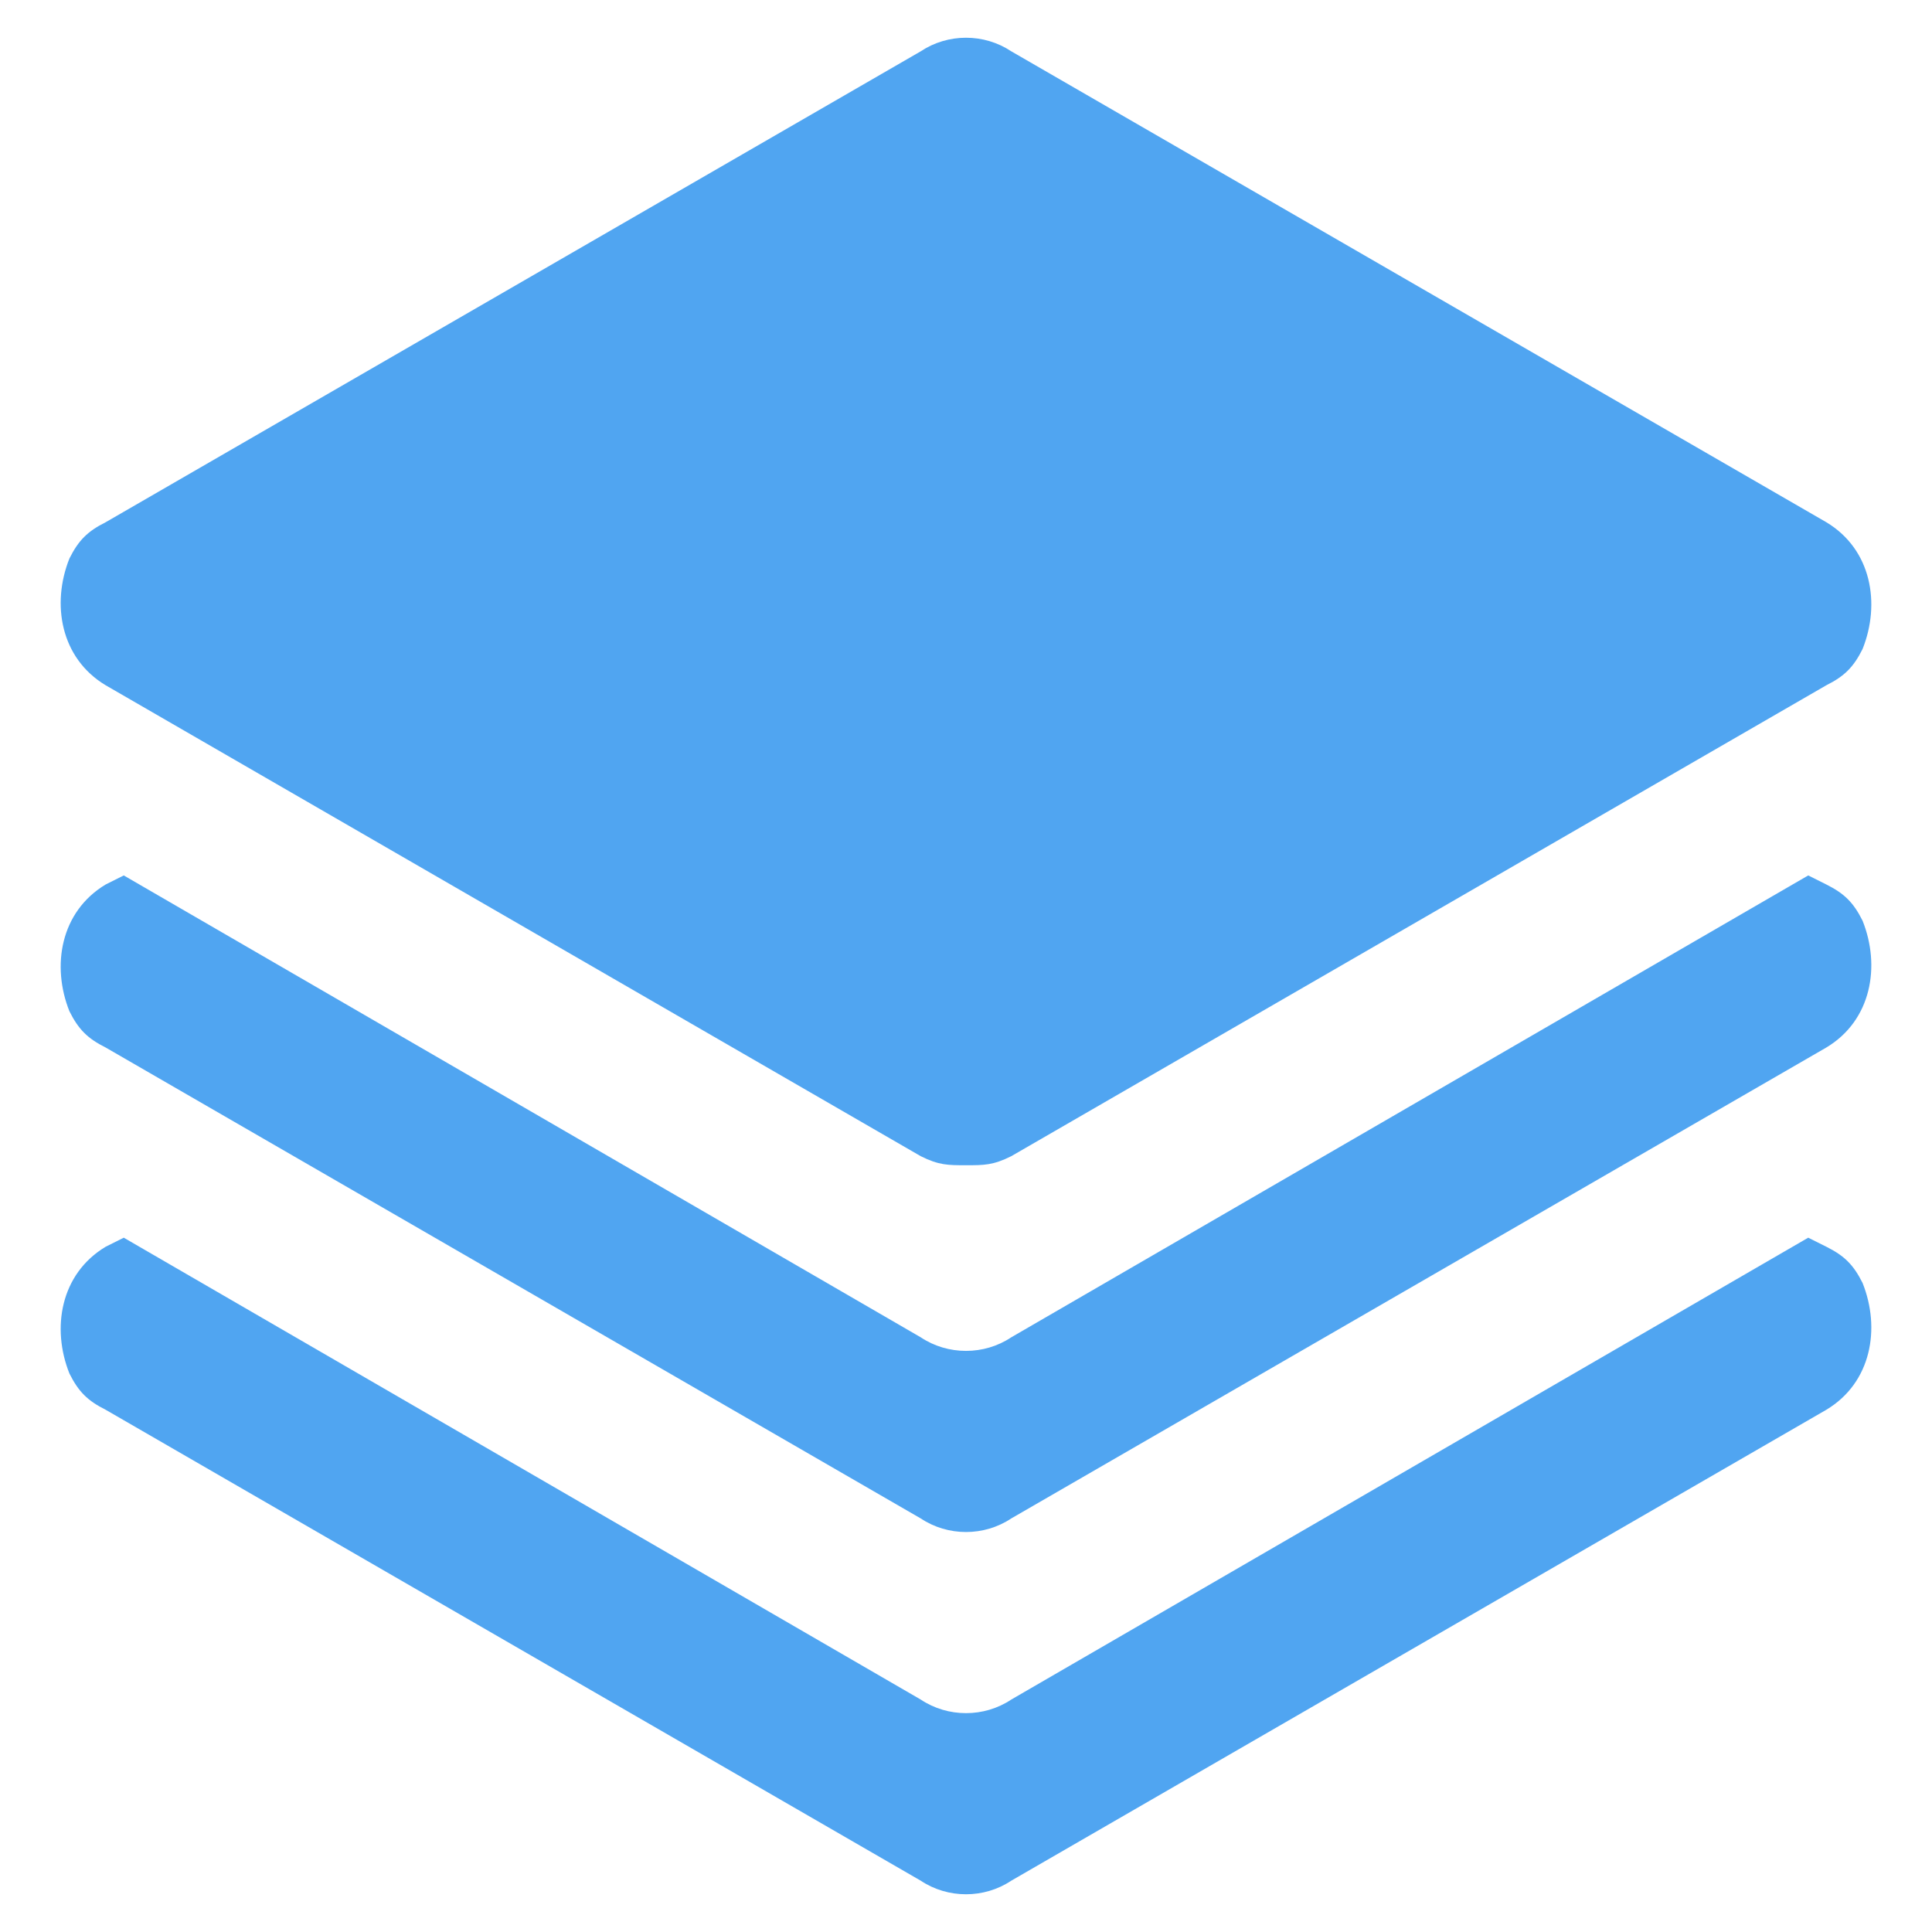 <svg width="16" height="16" viewBox="0 0 16 16" fill="none" xmlns="http://www.w3.org/2000/svg">
<path d="M0.875 5.675L7.625 9.575C7.775 9.65 7.85 9.65 8 9.65C8.15 9.65 8.225 9.65 8.375 9.575L15.125 5.675C15.275 5.6 15.35 5.525 15.425 5.375C15.575 5 15.5 4.55 15.125 4.325L8.375 0.425C8.15 0.275 7.85 0.275 7.625 0.425L0.875 4.325C0.725 4.4 0.65 4.475 0.575 4.625C0.425 5 0.5 5.45 0.875 5.675ZM15.125 7.325L14.975 7.25L8.375 11.075C8.15 11.225 7.85 11.225 7.625 11.075L1.025 7.25L0.875 7.325C0.5 7.55 0.425 8 0.575 8.375C0.65 8.525 0.725 8.6 0.875 8.675L7.625 12.575C7.85 12.725 8.15 12.725 8.375 12.575L15.125 8.675C15.5 8.45 15.575 8 15.425 7.625C15.35 7.475 15.275 7.4 15.125 7.325ZM15.125 10.325L14.975 10.25L8.375 14.075C8.15 14.225 7.85 14.225 7.625 14.075L1.025 10.25L0.875 10.325C0.5 10.55 0.425 11 0.575 11.375C0.65 11.525 0.725 11.6 0.875 11.675L7.625 15.575C7.85 15.725 8.15 15.725 8.375 15.575L15.125 11.675C15.5 11.45 15.575 11 15.425 10.625C15.35 10.475 15.275 10.4 15.125 10.325Z" fill="#50A5F1"/>
</svg>
